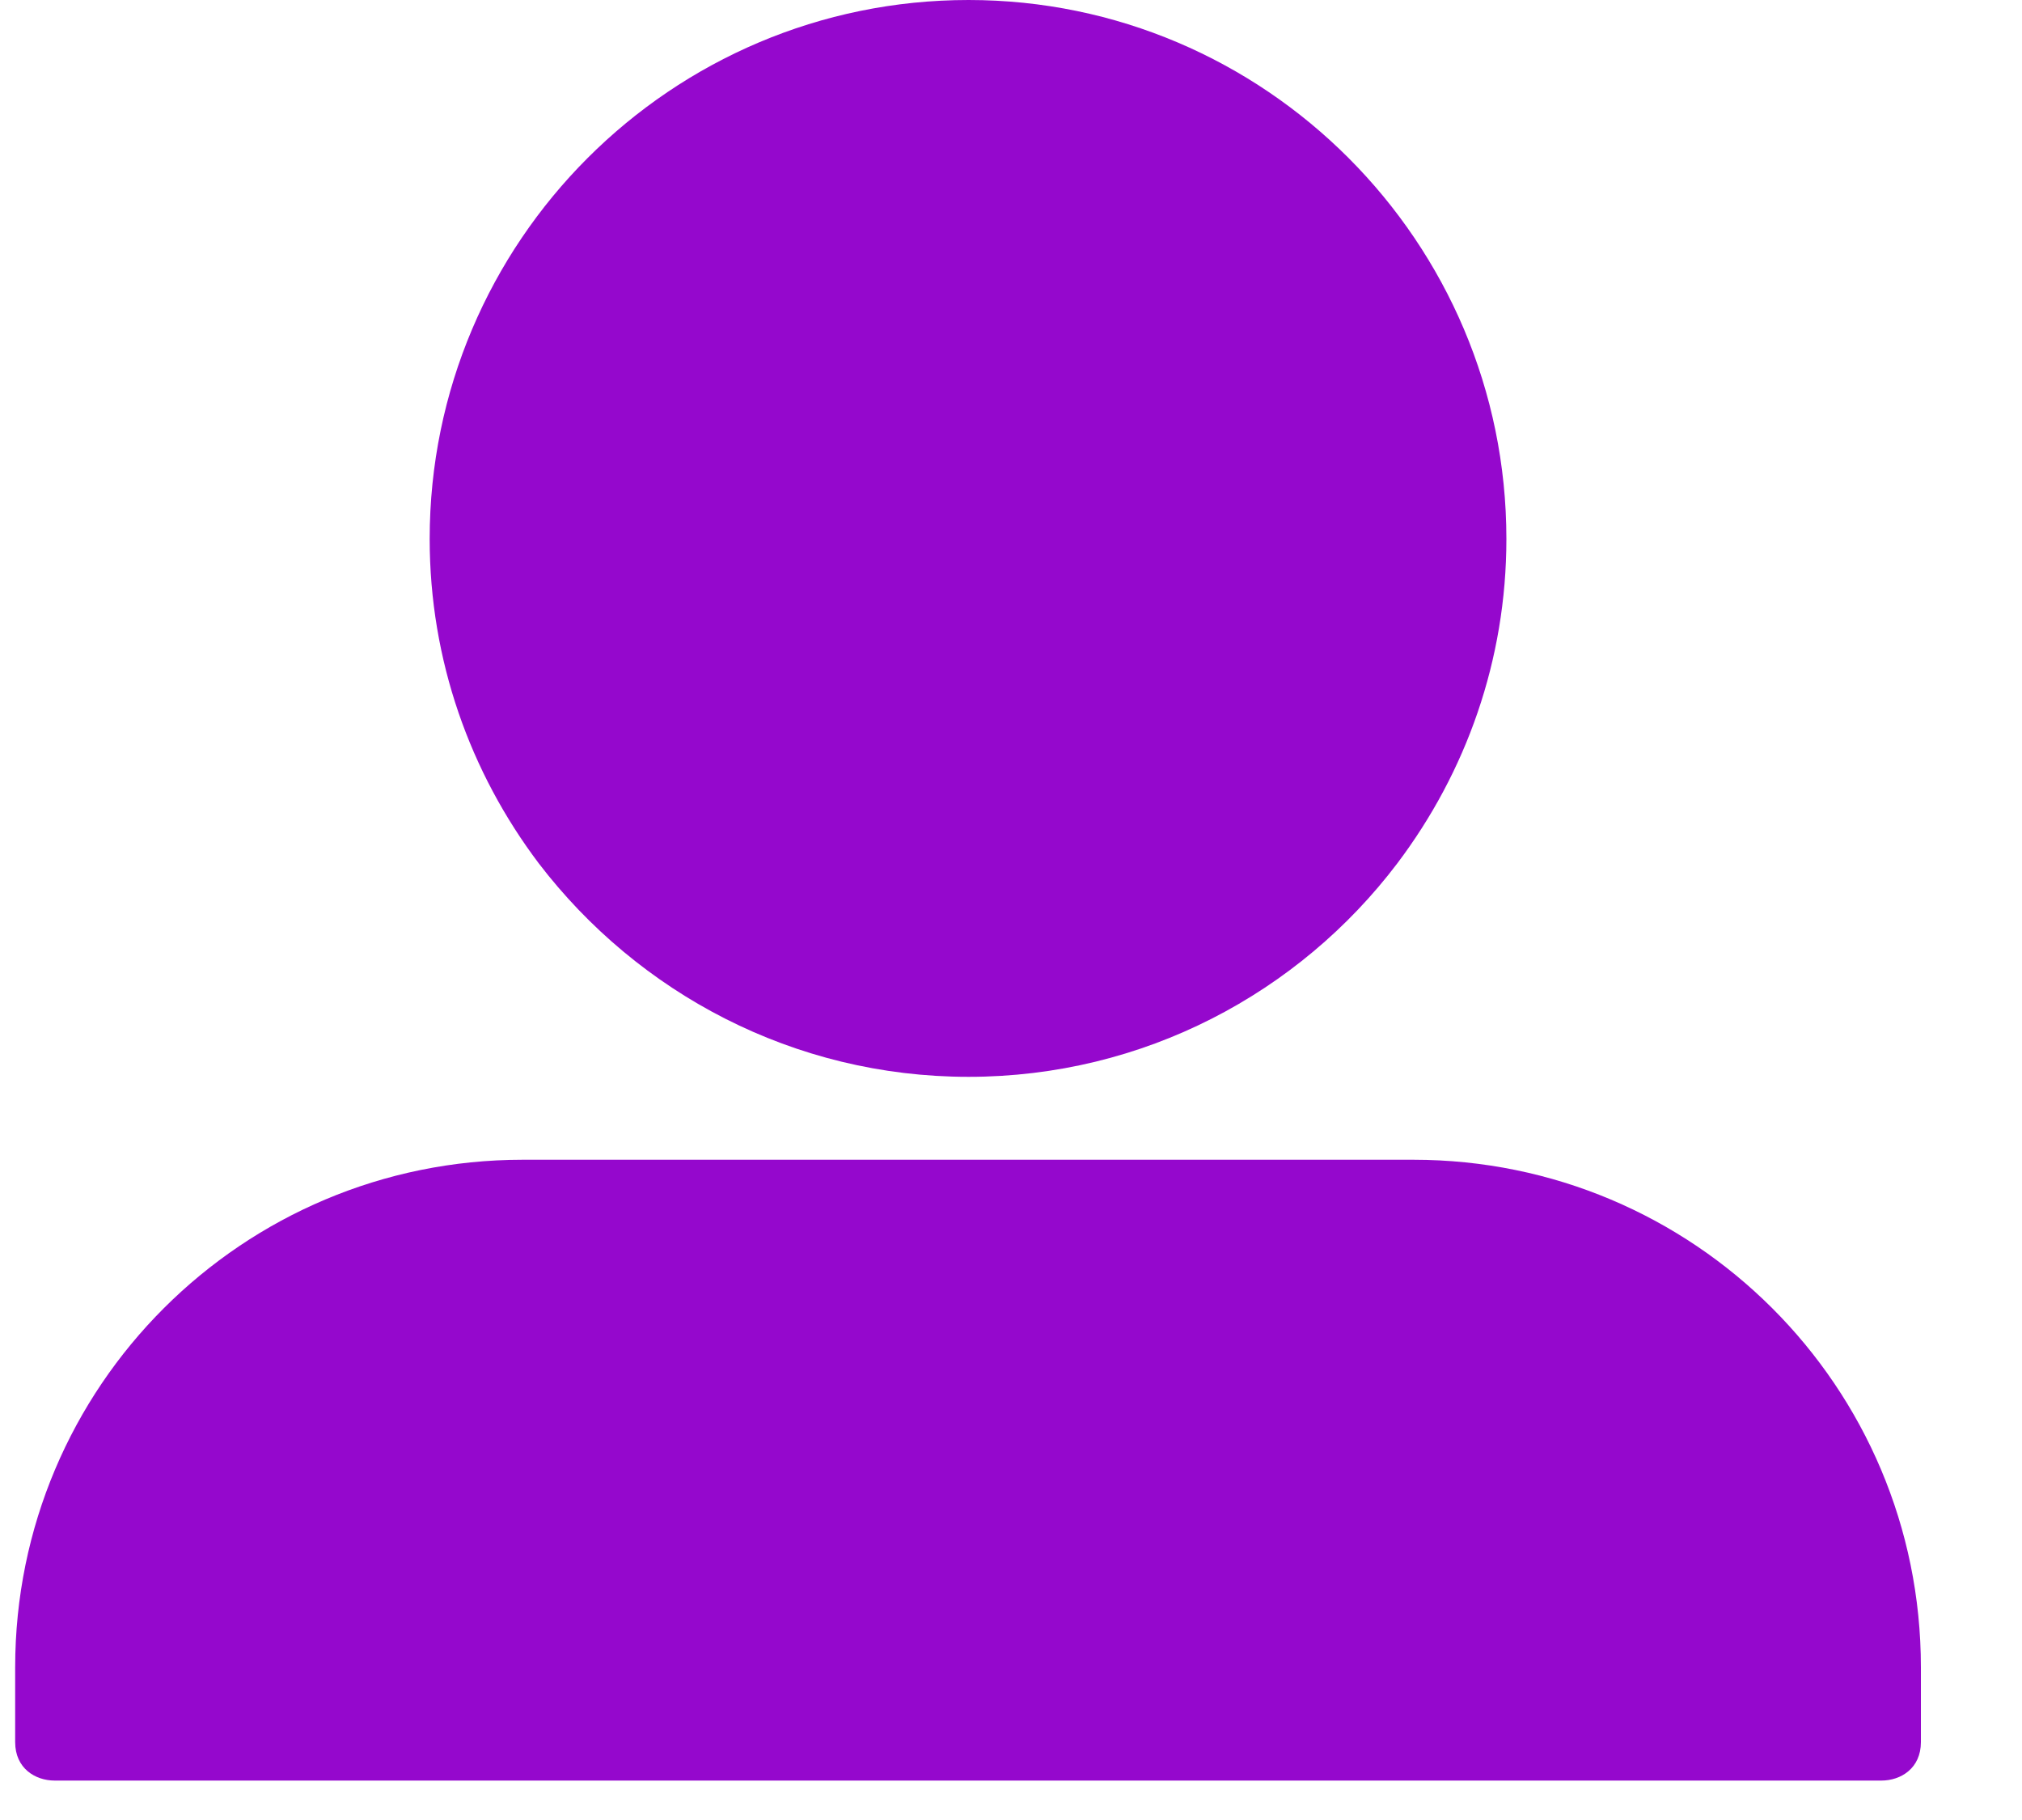 <svg xmlns="http://www.w3.org/2000/svg" viewBox="0 0 20 18" width="20" height="18">
	<style>
		tspan { white-space:pre }
		.shp0 { fill: #9508cd } 
	</style>
	<path 
		id="profile"
		class="shp0"
		fill-rule="evenodd"
		d="M19 16.49L19 17.23C19 17.49 18.8 17.61 18.61 17.61L0.54 17.61C0.35 17.61 0.15 17.49 0.15 17.23L0.15 16.49C0.15 13.71 2.4 11.47 5.17 11.47L13.98 11.47C16.75 11.47 19 13.71 19 16.49ZM14.9 5.33C14.9 6.53 14.5 7.64 13.82 8.54C12.85 9.82 11.31 10.65 9.58 10.65C7.85 10.65 6.31 9.82 5.33 8.54C4.65 7.64 4.25 6.53 4.25 5.33C4.25 2.39 6.64 0 9.58 0C12.51 0 14.9 2.39 14.9 5.33Z" 
	/>
</svg>